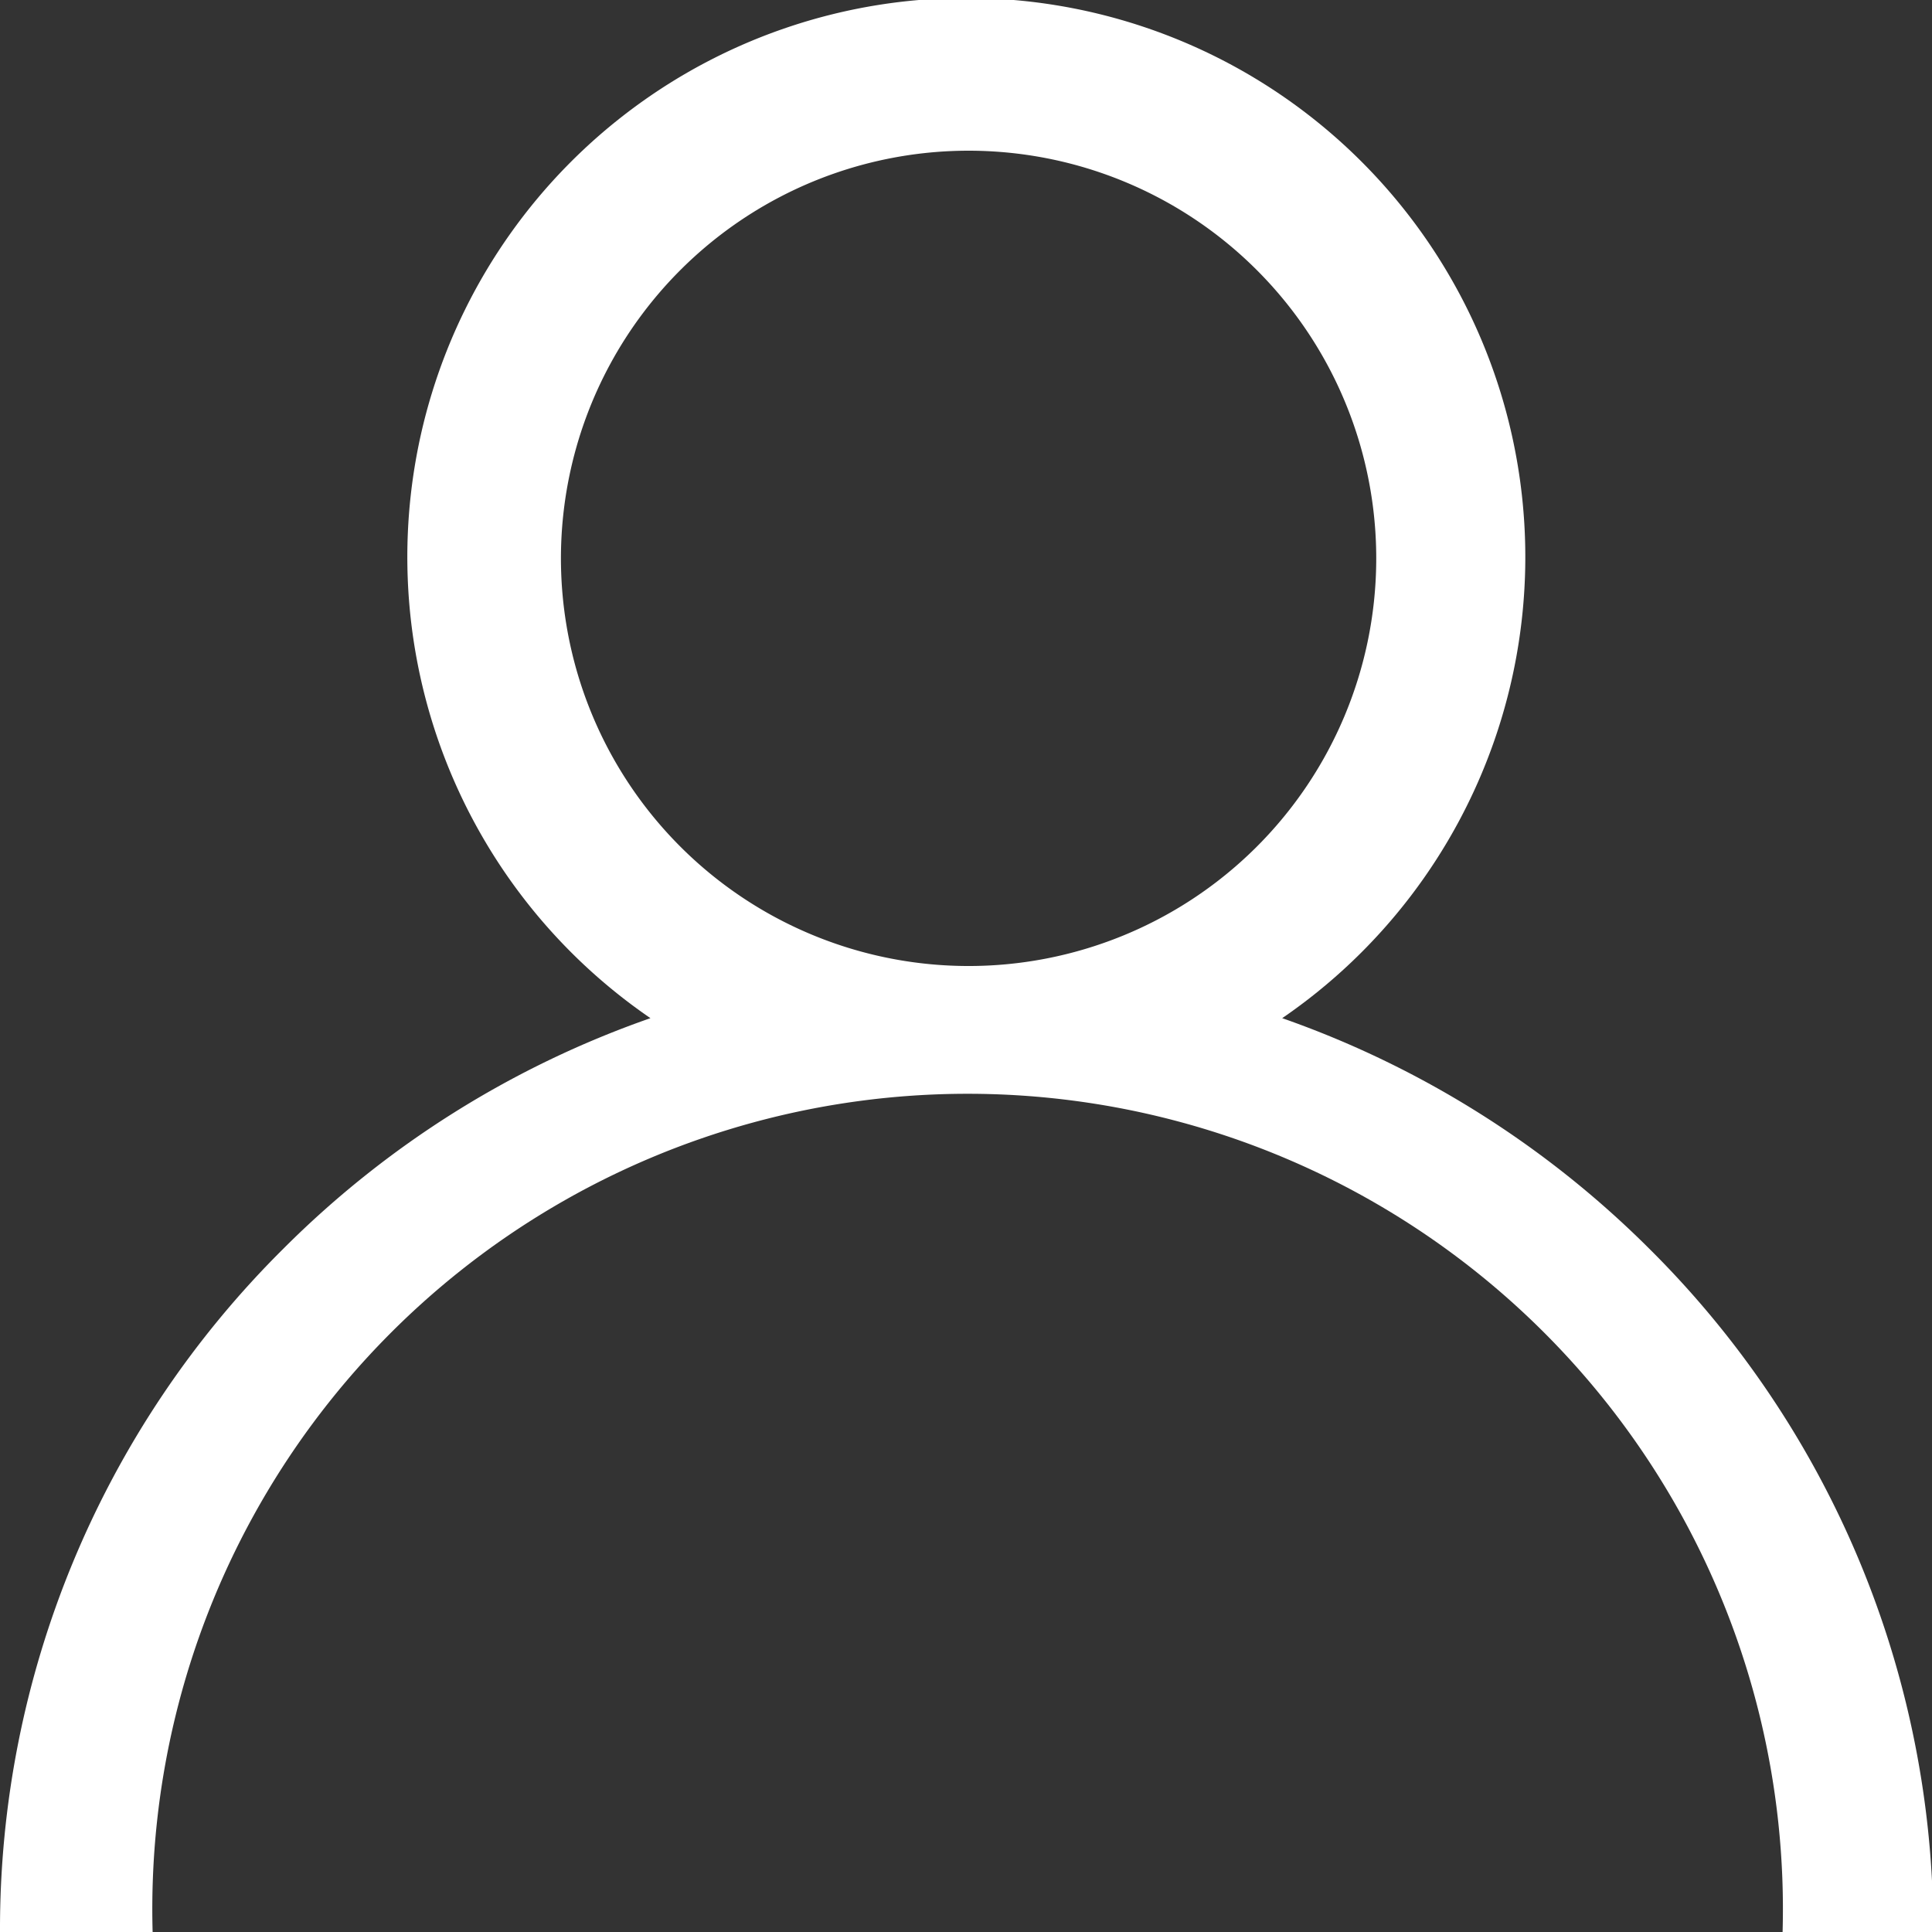 <svg id="Login" xmlns="http://www.w3.org/2000/svg" viewBox="0 0 30 30"><rect x="0" y="0" width="30" height="30" fill="#333333" stroke="none"/><defs><style>.cls-1{fill:#fff;}</style></defs><path class="cls-1" d="M1385.24,502.67a15.16,15.16,0,0,0-5.7-3.58,8.68,8.68,0,1,0-9.81,0,15.08,15.08,0,0,0-5.7,3.58,14.88,14.88,0,0,0-4.4,10.61H1362a12.66,12.66,0,1,1,25.31,0h2.34A14.91,14.91,0,0,0,1385.24,502.67Zm-10.61-4.39A6.33,6.33,0,1,1,1381,492,6.33,6.33,0,0,1,1374.63,498.28Z" transform="translate(-1359.63 -483.28)"/></svg>